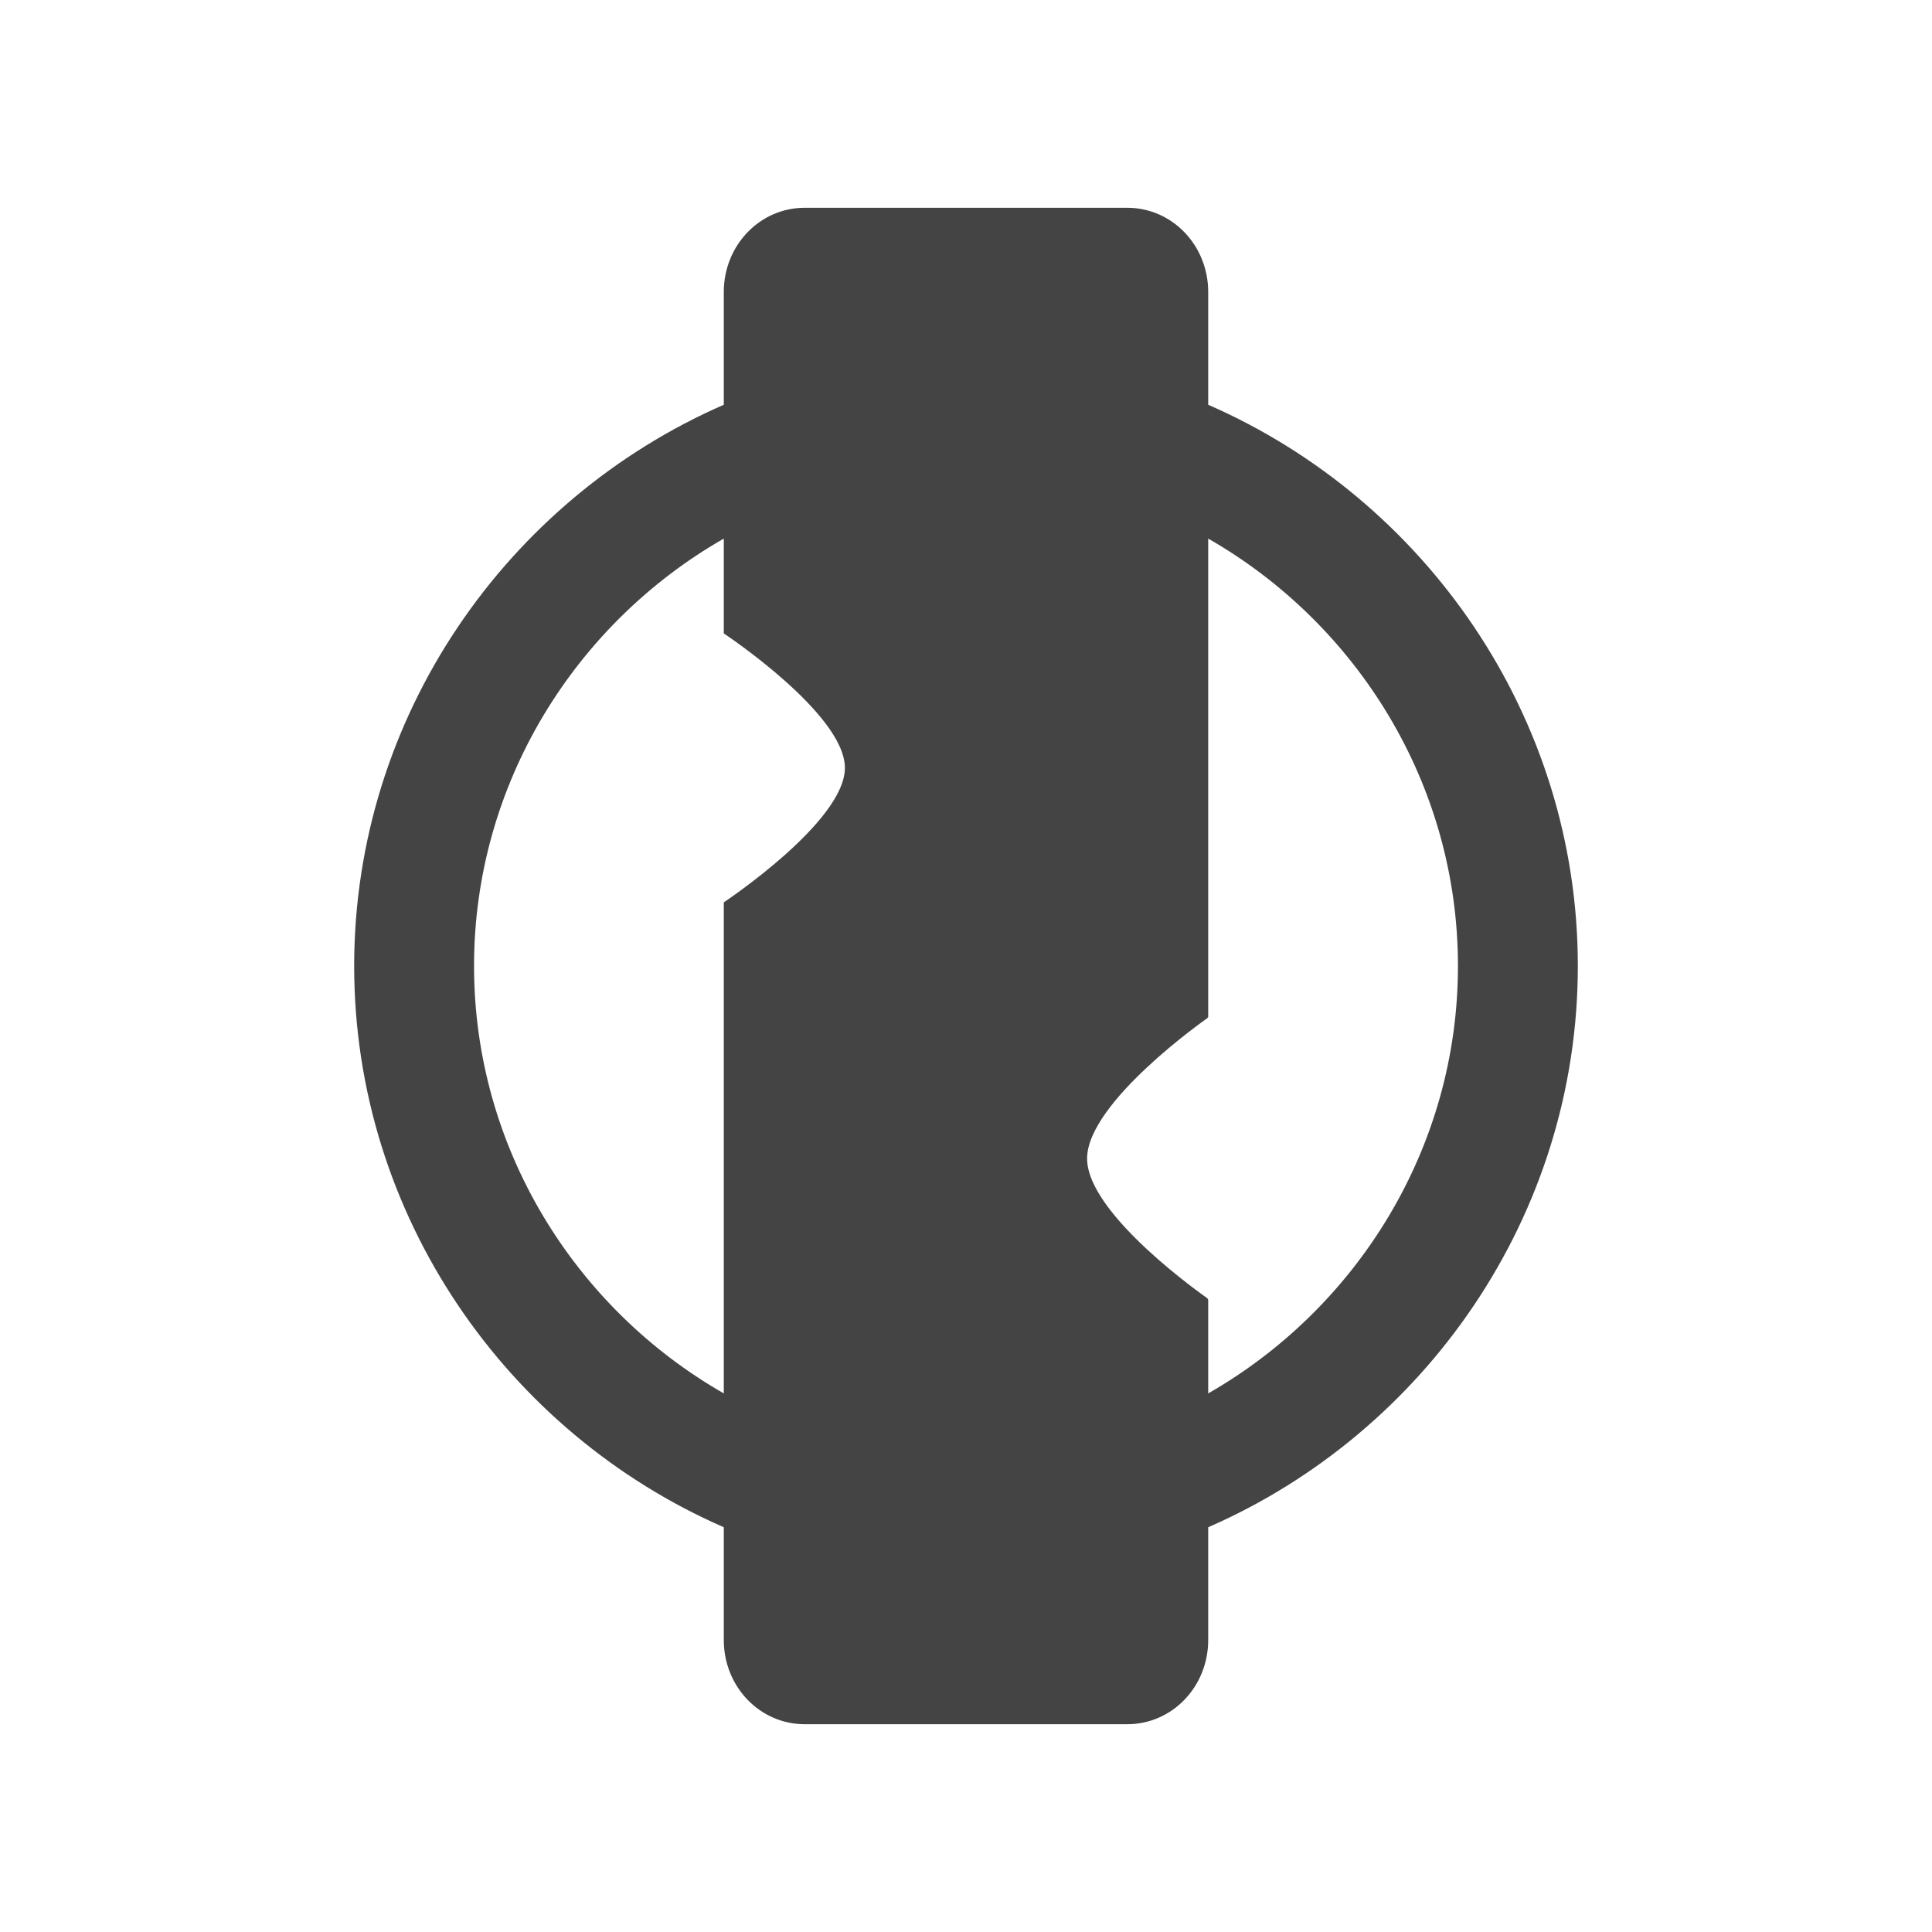 <svg xmlns="http://www.w3.org/2000/svg" style="fill-rule:evenodd;clip-rule:evenodd;stroke-linejoin:round;stroke-miterlimit:2" width="100%" height="100%" version="1.1" viewBox="0 0 22 22" xml:space="preserve">
 <defs>
  <style id="current-color-scheme" type="text/css">
   .ColorScheme-Text { color:#444444; } .ColorScheme-Highlight { color:#4285f4; } .ColorScheme-NeutralText { color:#ff9800; } .ColorScheme-PositiveText { color:#4caf50; } .ColorScheme-NegativeText { color:#f44336; }
  </style>
 </defs>
 <path style="fill:currentColor;" class="ColorScheme-Text" d="M9.163,2.366l3.674,0c0.51,0 0.921,0.427 0.921,0.959l0,1.284c2.467,1.077 4.209,3.547 4.209,6.391c-0,2.844 -1.742,5.314 -4.209,6.391l0,1.284c0,0.532 -0.411,0.959 -0.921,0.959l-3.674,-0c-0.51,-0 -0.921,-0.427 -0.921,-0.959l-0,-1.284c-2.467,-1.077 -4.209,-3.547 -4.209,-6.391c0,-2.844 1.742,-5.314 4.209,-6.391l-0,-1.284c-0,-0.532 0.411,-0.959 0.921,-0.959Zm-0.921,3.767c-1.693,0.969 -2.844,2.794 -2.844,4.867c0,2.073 1.151,3.898 2.844,4.867l-0,-5.592c-0,0 1.379,-0.915 1.379,-1.531c-0,-0.617 -1.379,-1.531 -1.379,-1.531l-0,-1.08Zm5.516,0l0,5.447l-0.01,0.014c-0,-0 -1.369,0.955 -1.369,1.599c0,0.642 1.369,1.59 1.369,1.59l0.01,0.018l0,1.066c1.693,-0.969 2.844,-2.794 2.844,-4.867c-0,-2.073 -1.151,-3.898 -2.844,-4.867Z"/>
</svg>
